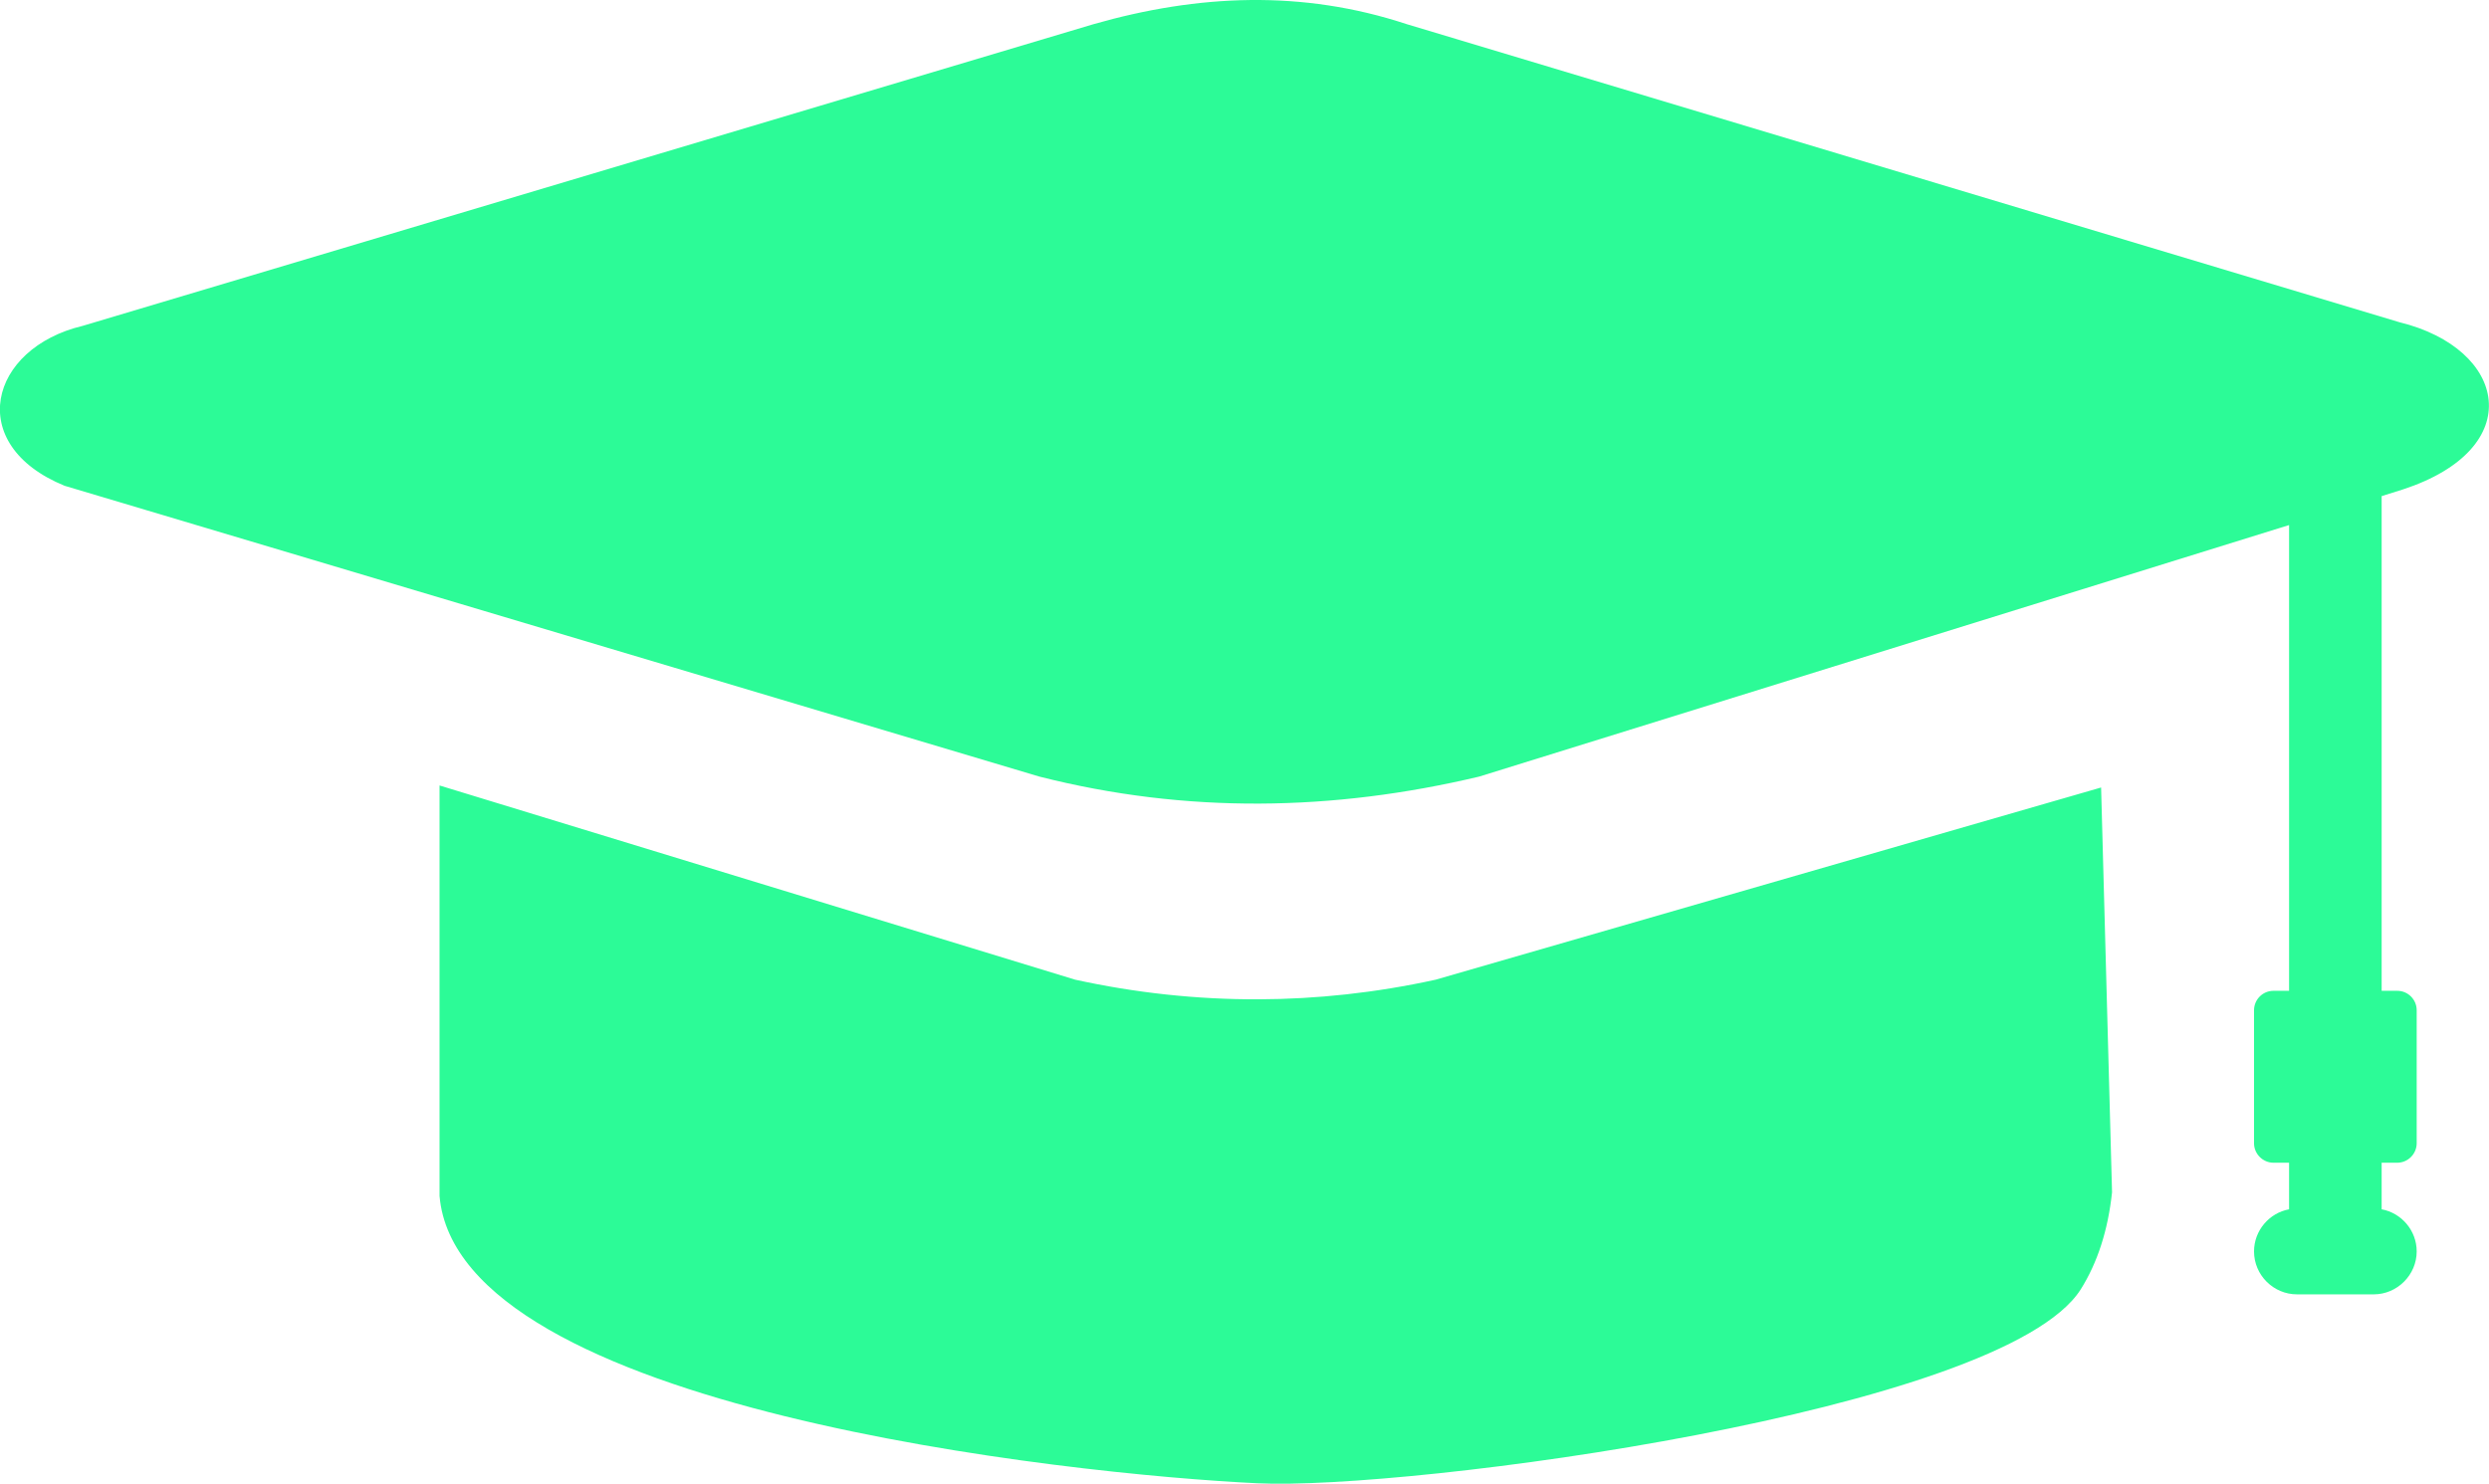 <svg xmlns="http://www.w3.org/2000/svg" viewBox="0 0 122.88 73.27" xml:space="preserve">
  <path fill="#2cfb97" d="m104.27 58.88-.54-19.99-32.85 9.49c-2.96.65-5.88.96-8.74.97-3.07.01-6.09-.32-9.06-.97L21.7 38.79v20.27c.9 10.53 31.11 13.75 40.38 14.19 7.43.36 36.78-3.52 40.64-9.57.83-1.32 1.35-2.92 1.55-4.8m13.31-34.38v24.43h.77c.53 0 .96.43.96.96v6.57c0 .52-.43.96-.96.96h-.77v2.3c.98.18 1.73 1.05 1.73 2.08 0 1.16-.96 2.12-2.12 2.12h-3.79c-1.16 0-2.12-.95-2.12-2.12 0-1.03.75-1.9 1.73-2.08v-2.3h-.77c-.52 0-.96-.43-.96-.96v-6.57c0-.53.43-.96.96-.96h.77v-23L73.03 38.35c-7.24 1.72-14.48 1.84-21.72 0L7.18 25.18l-3.99-1.19c-4.97-2.03-3.73-6.8.9-7.9L54 1.19c5.15-1.47 10.29-1.7 15.44 0l49.01 14.72c5.33 1.3 6.38 6.23.18 8.26z" style="fill-rule:evenodd;clip-rule:evenodd"/>
</svg>
